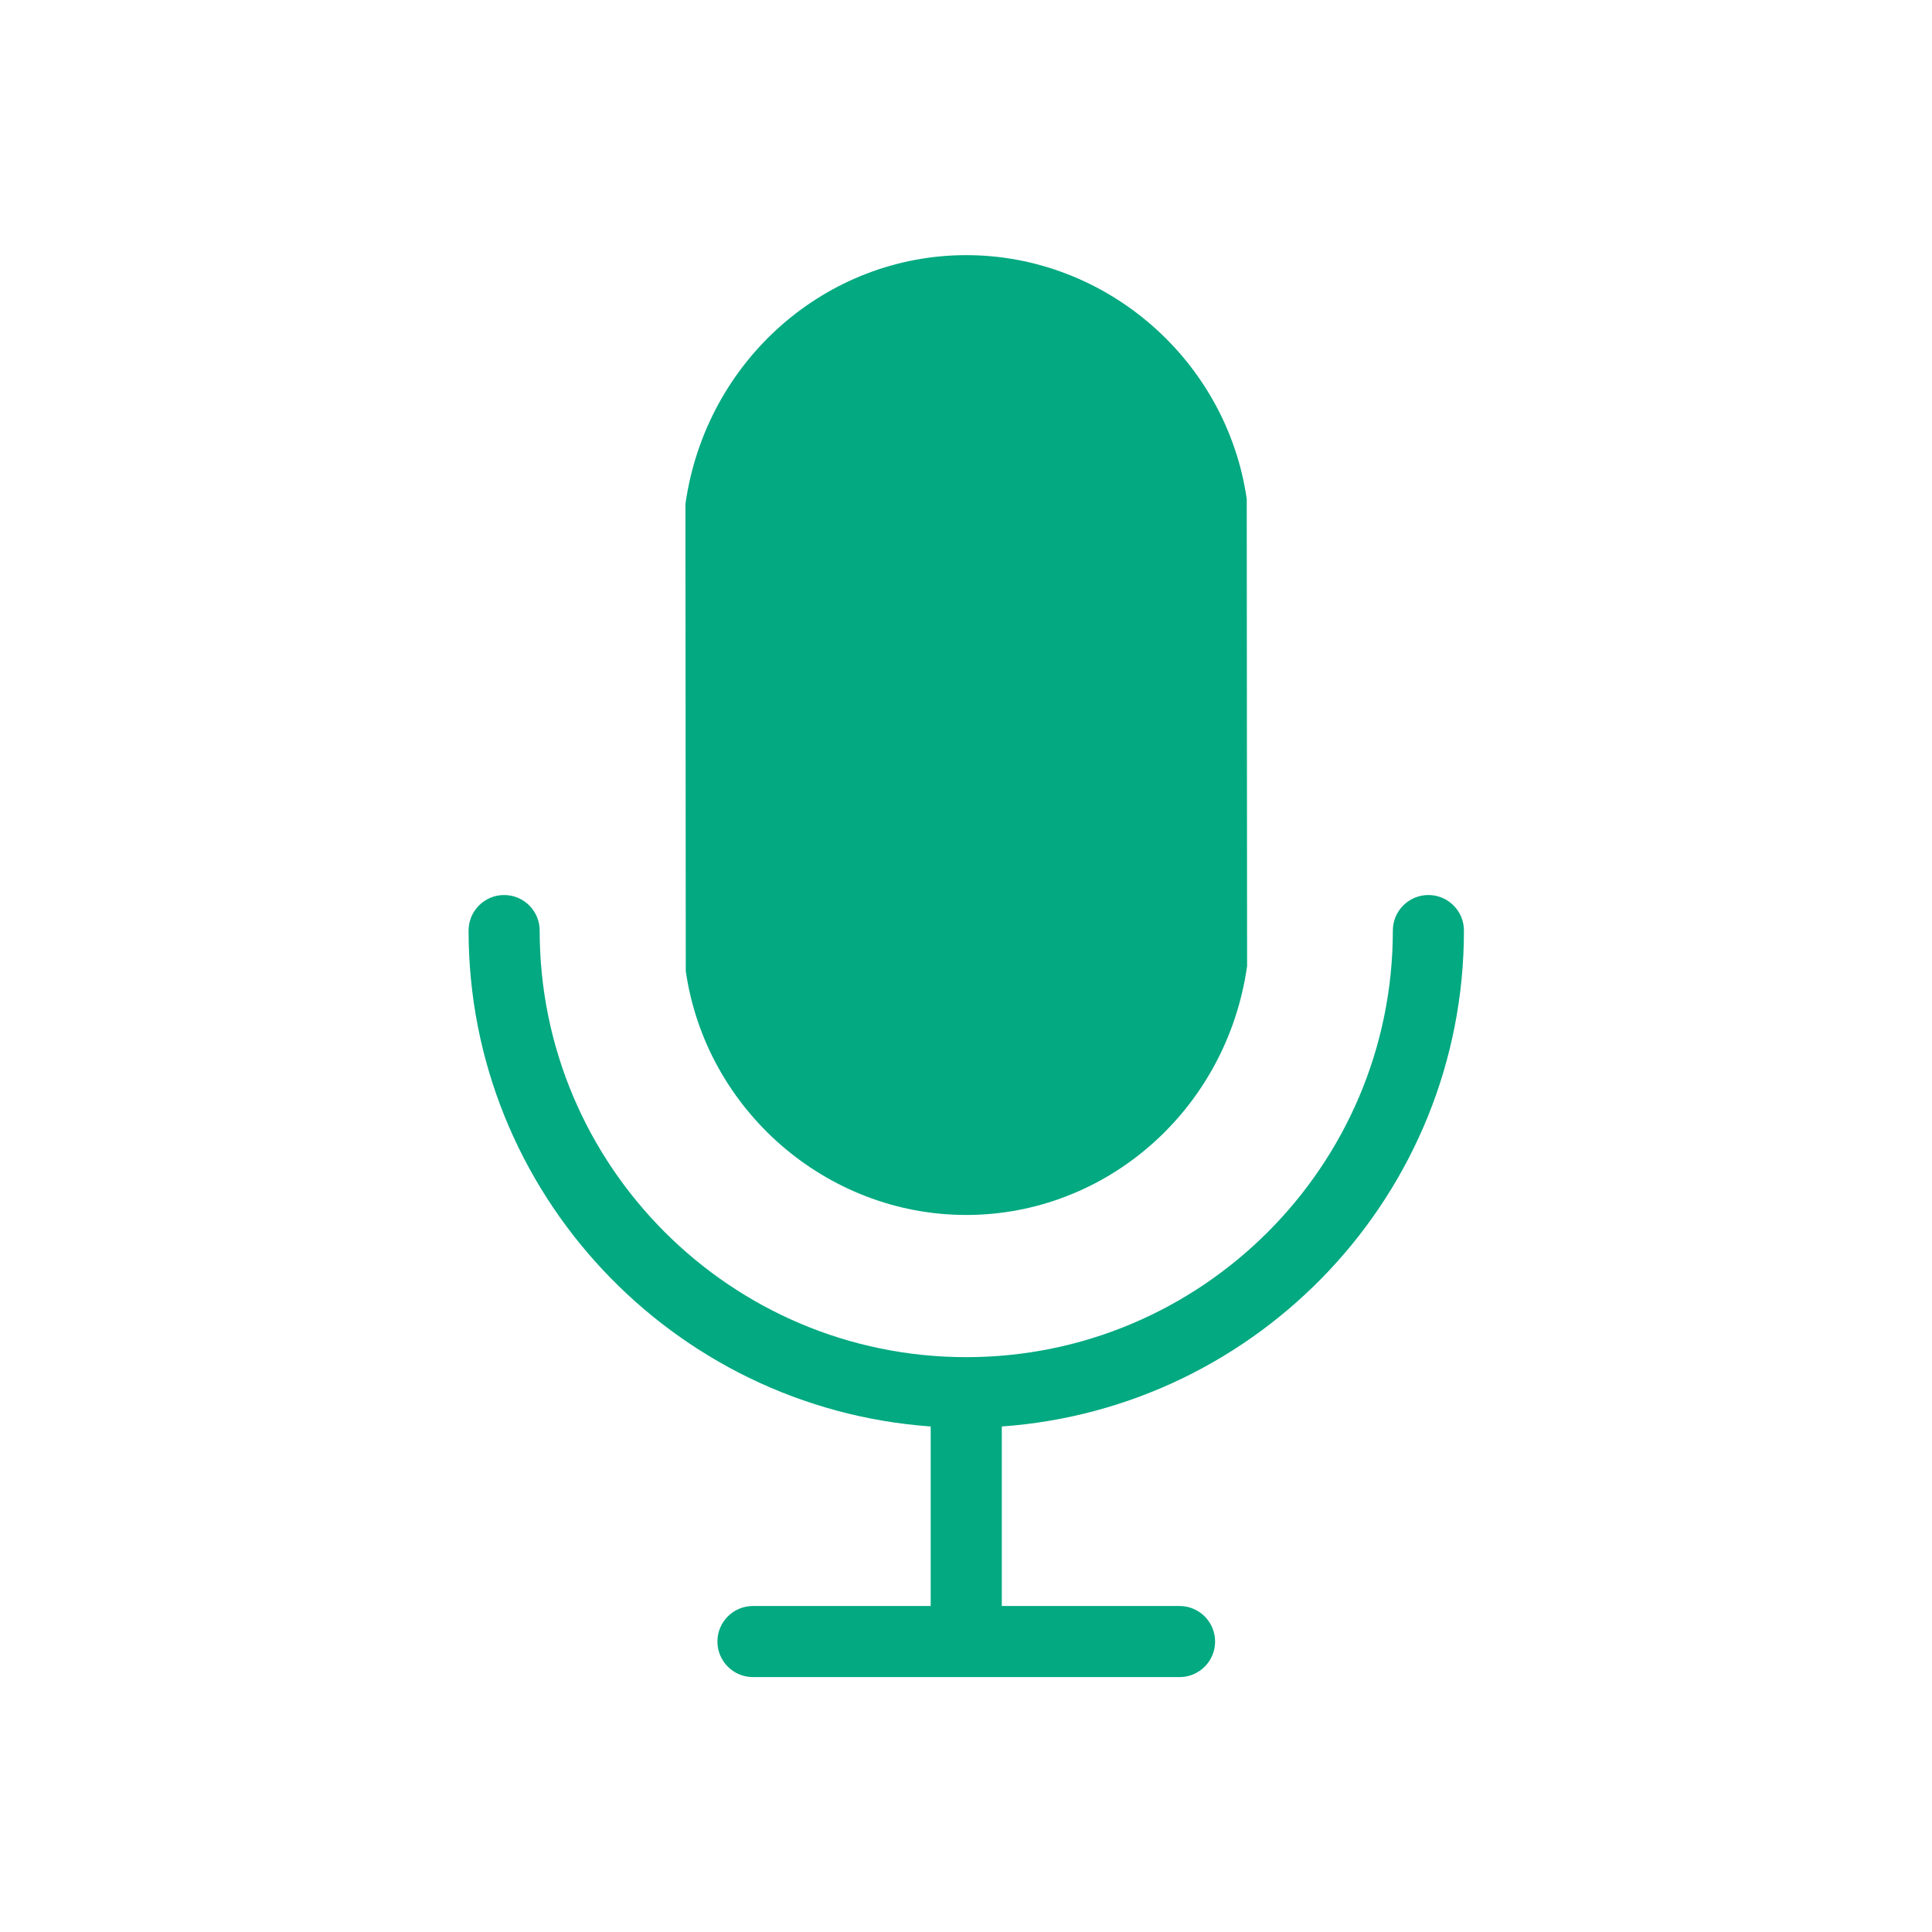 <svg xmlns="http://www.w3.org/2000/svg" width="36px" viewBox="0 0 937.5 937.5" height="36px" version="1.0"><defs><clipPath id="a"><path d="M 227.289 434 L 710.289 434 L 710.289 813.809 L 227.289 813.809 Z M 227.289 434"/></clipPath><clipPath id="b"><path d="M 332 123.809 L 606 123.809 L 606 590 L 332 590 Z M 332 123.809"/></clipPath></defs><g clip-path="url(#a)"><path fill="#02A981" d="M 693.125 434.309 C 683.602 434.309 675.875 442.035 675.875 451.559 C 675.875 565.719 583.035 658.559 468.875 658.559 C 354.715 658.559 261.875 565.719 261.875 451.559 C 261.875 442.035 254.148 434.309 244.625 434.309 C 235.102 434.309 227.375 442.035 227.375 451.559 C 227.375 578.863 326.527 683.293 451.625 692.195 L 451.625 779.309 L 365.375 779.309 C 355.852 779.309 348.125 787.035 348.125 796.559 C 348.125 806.082 355.852 813.809 365.375 813.809 L 572.375 813.809 C 581.898 813.809 589.625 806.082 589.625 796.559 C 589.625 787.035 581.898 779.309 572.375 779.309 L 486.125 779.309 L 486.125 692.195 C 611.223 683.293 710.375 578.898 710.375 451.559 C 710.375 442.035 702.648 434.309 693.125 434.309 Z M 693.125 434.309"/></g><g clip-path="url(#b)"><path fill="#02A981" d="M 468.875 123.809 C 401.047 123.809 342.535 174.66 332.602 244.559 L 332.773 471.258 C 342.535 538.707 401.047 589.559 468.875 589.559 C 536.703 589.559 595.215 538.707 605.148 468.809 L 604.977 242.109 C 595.215 174.66 536.703 123.809 468.875 123.809 Z M 468.875 123.809"/></g></svg>